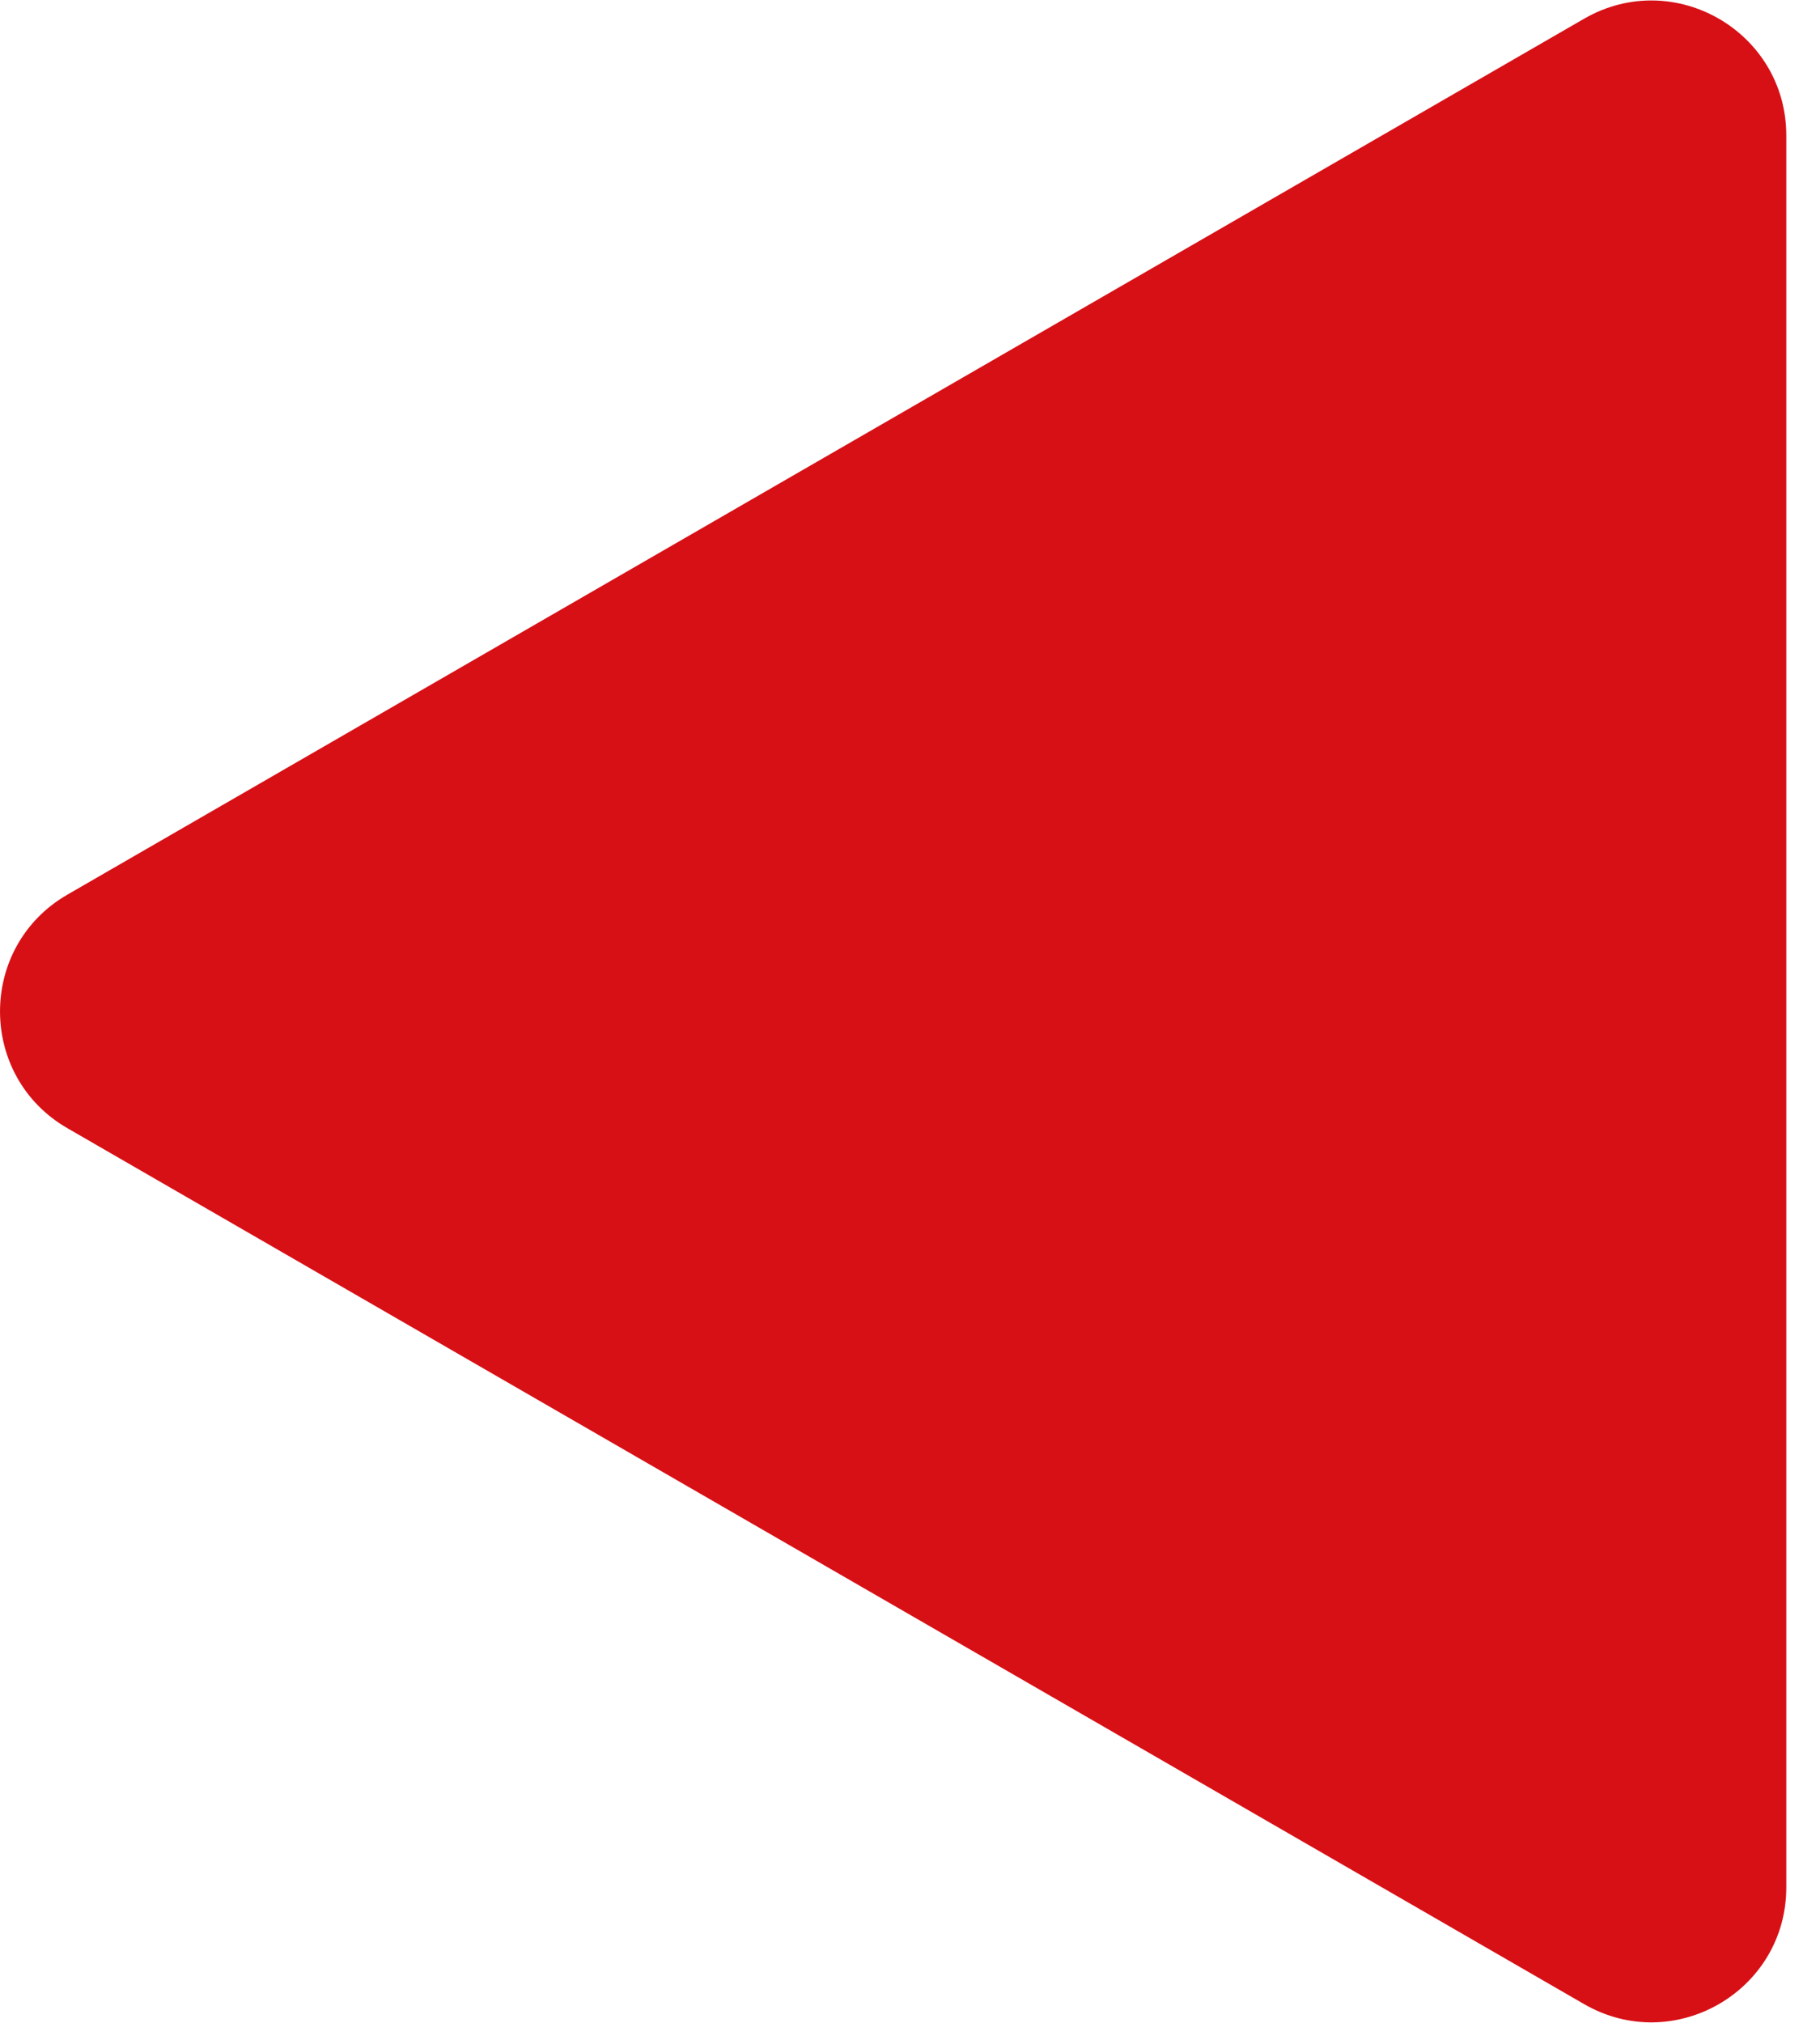 <svg width="27" height="30" viewBox="0 0 27 30" fill="none" xmlns="http://www.w3.org/2000/svg">
<path d="M1 16.732C-0.333 15.962 -0.333 14.038 1 13.268L23.5 0.278C24.833 -0.492 26.5 0.47 26.5 2.01L26.5 27.99C26.5 29.53 24.833 30.492 23.5 29.722L1 16.732Z" fill="#D71016"/>
</svg>
